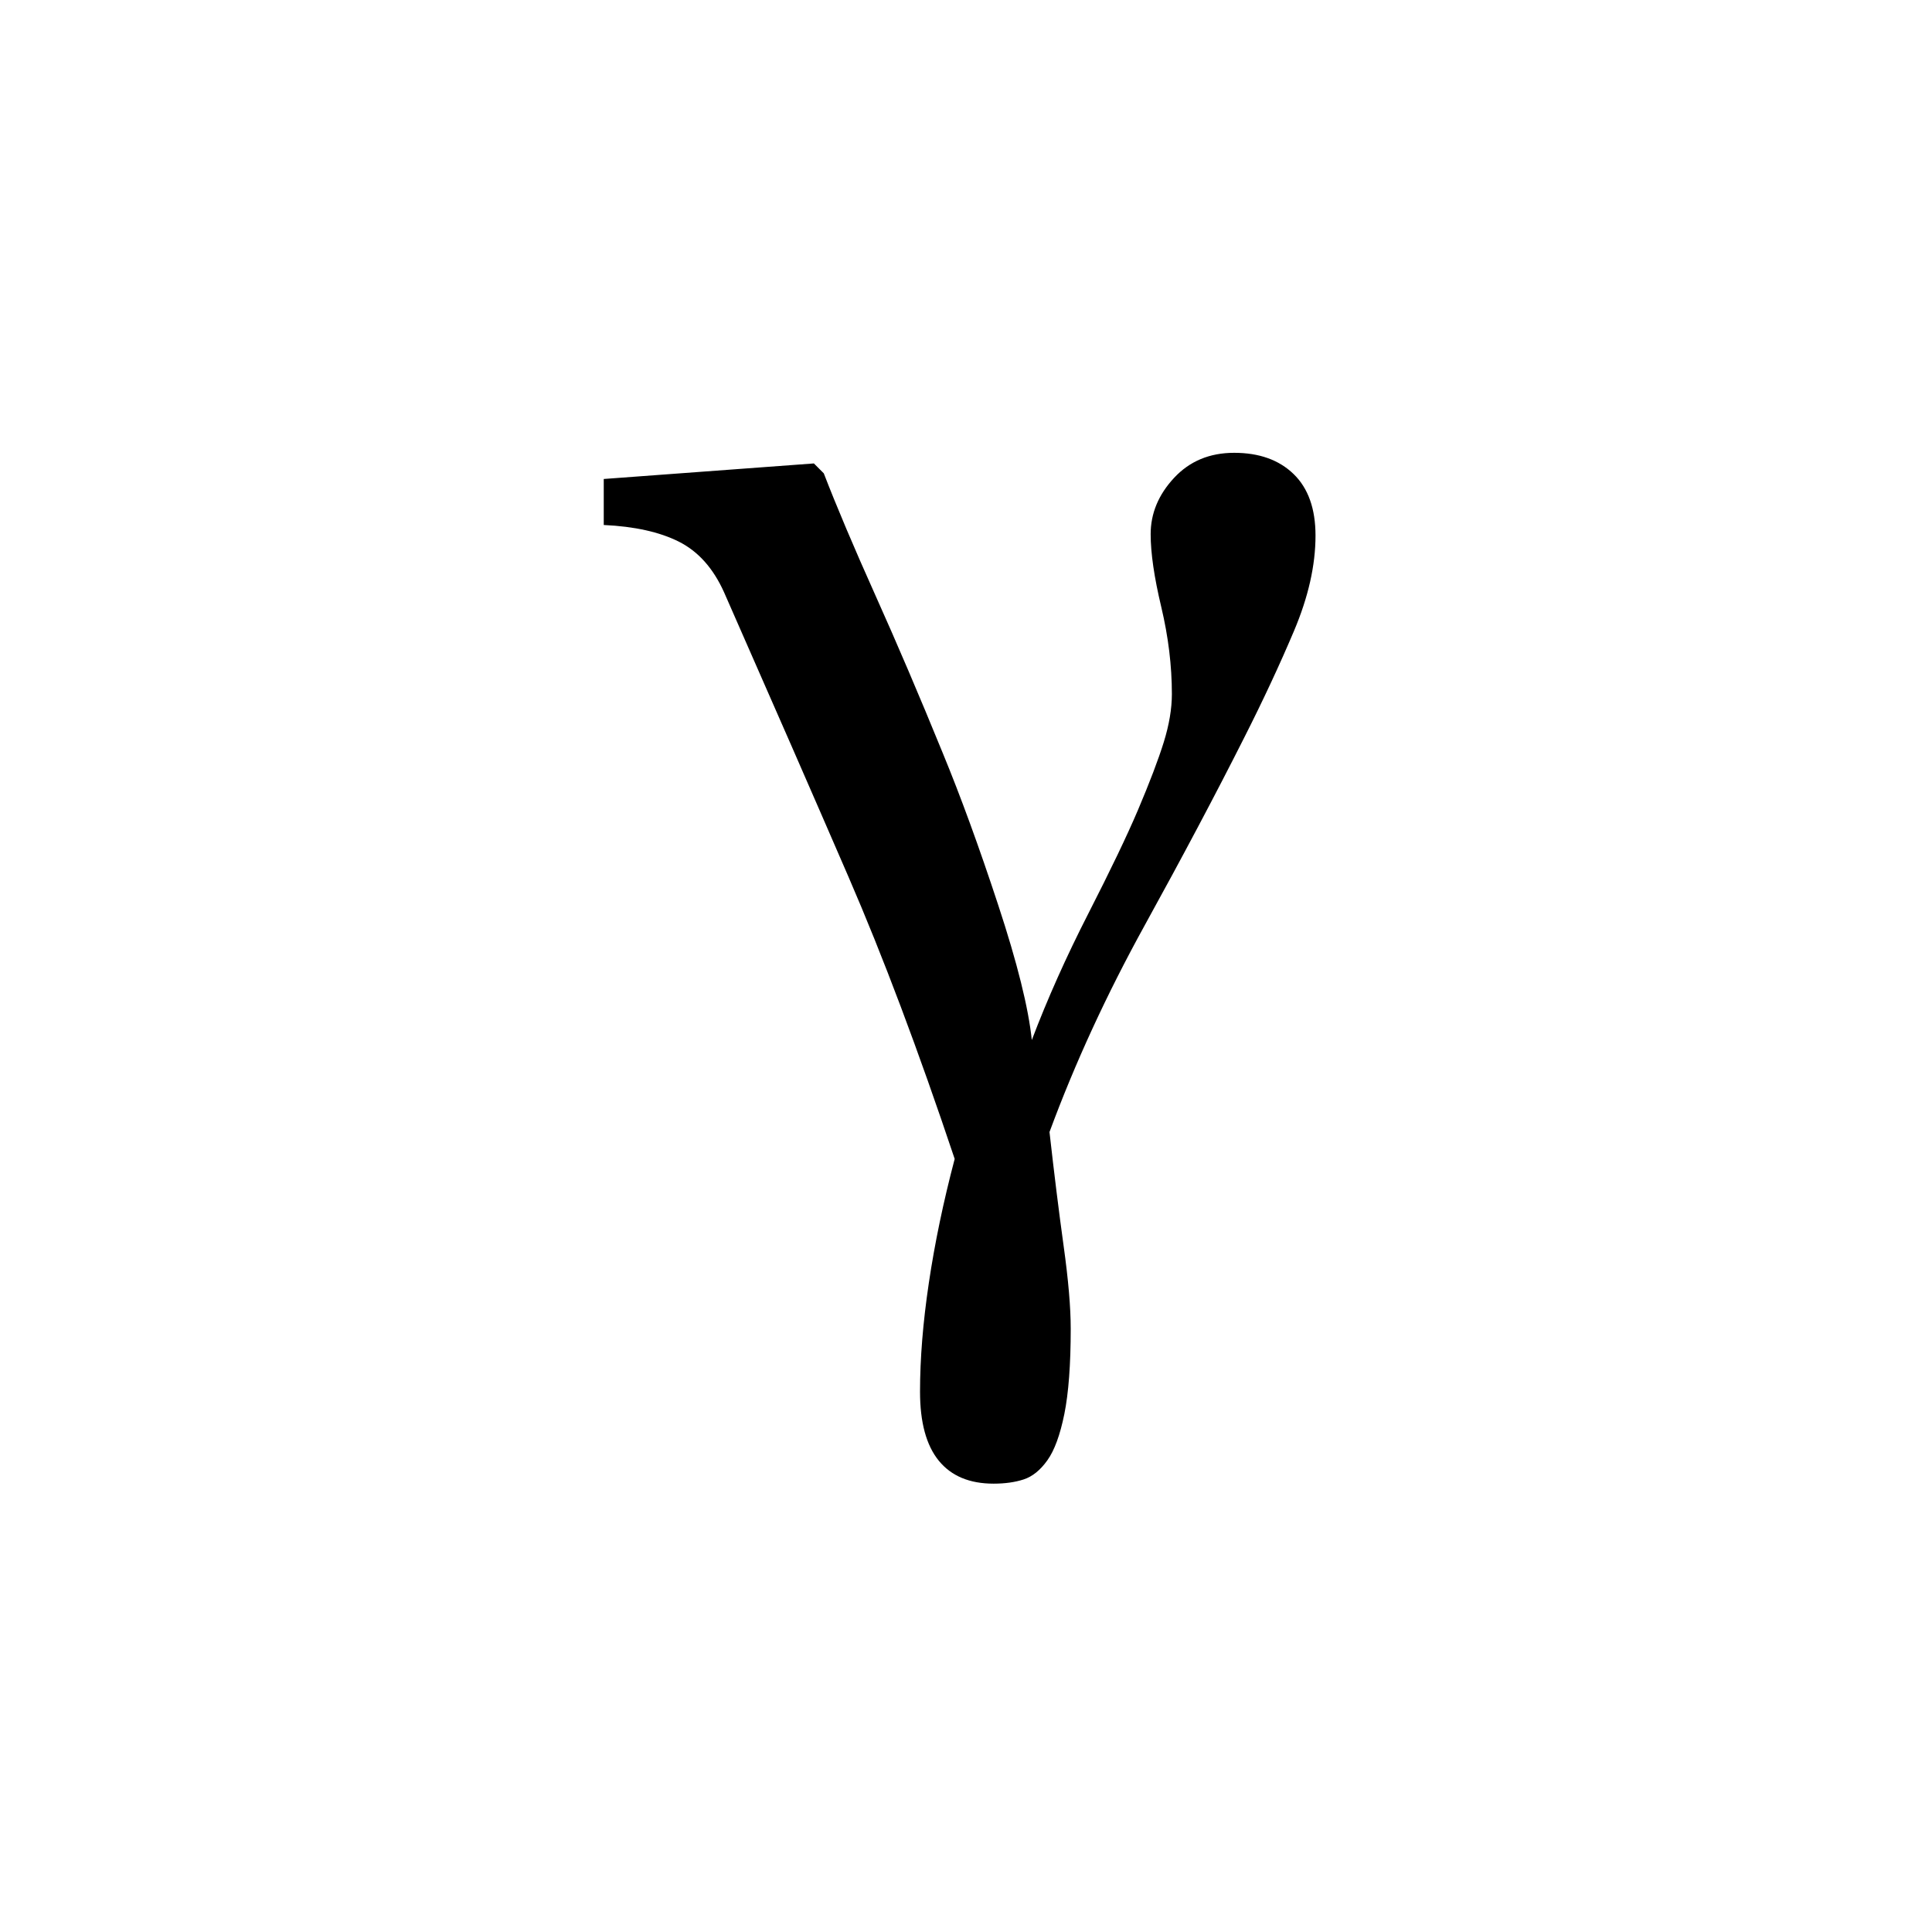 <?xml version="1.0" encoding="UTF-8"?>
<svg width="64px" height="64px" viewBox="0 0 64 64" version="1.1" xmlns="http://www.w3.org/2000/svg" xmlns:xlink="http://www.w3.org/1999/xlink">
    <!-- Generator: Sketch 48.1 (47250) - http://www.bohemiancoding.com/sketch -->
    <title>Square@64x64</title>
    <desc>Created with Sketch.</desc>
    <defs></defs>
    <g id="Page-1" stroke="none" stroke-width="1" fill="none" fill-rule="evenodd">
        <g id="Square@64x64" fill="#000000">
            <path d="M35.469,44.016 C35.469,45.203 35.398,46.145 35.258,46.84 C35.117,47.535 34.93,48.047 34.695,48.375 C34.461,48.703 34.199,48.914 33.91,49.008 C33.621,49.102 33.289,49.148 32.914,49.148 C32.117,49.148 31.512,48.895 31.098,48.387 C30.684,47.879 30.477,47.117 30.477,46.102 C30.477,45.008 30.574,43.805 30.77,42.492 C30.965,41.18 31.25,39.813 31.625,38.391 C30.422,34.797 29.25,31.684 28.109,29.051 C26.969,26.418 25.594,23.273 23.984,19.617 C23.625,18.82 23.125,18.262 22.484,17.941 C21.844,17.621 21.016,17.438 20,17.391 L20,15.867 L26.961,15.352 L27.289,15.68 C27.711,16.773 28.281,18.121 29,19.723 C29.719,21.324 30.461,23.062 31.227,24.938 C31.82,26.375 32.434,28.055 33.066,29.977 C33.699,31.898 34.07,33.391 34.18,34.453 C34.695,33.094 35.32,31.695 36.055,30.258 C36.789,28.82 37.336,27.68 37.695,26.836 C38.086,25.914 38.371,25.164 38.551,24.586 C38.73,24.008 38.82,23.477 38.82,22.992 C38.82,22.055 38.703,21.094 38.469,20.109 C38.234,19.125 38.117,18.32 38.117,17.695 C38.117,17.008 38.375,16.387 38.891,15.832 C39.406,15.277 40.07,15 40.883,15 C41.711,15 42.367,15.234 42.852,15.703 C43.336,16.172 43.578,16.852 43.578,17.742 C43.578,18.727 43.34,19.781 42.863,20.906 C42.387,22.031 41.836,23.211 41.211,24.445 C40.273,26.305 39.176,28.375 37.918,30.656 C36.66,32.938 35.609,35.219 34.766,37.5 C34.922,38.891 35.078,40.148 35.234,41.273 C35.391,42.398 35.469,43.312 35.469,44.016 Z" id="γ"></path>
        </g>
    </g>
</svg>